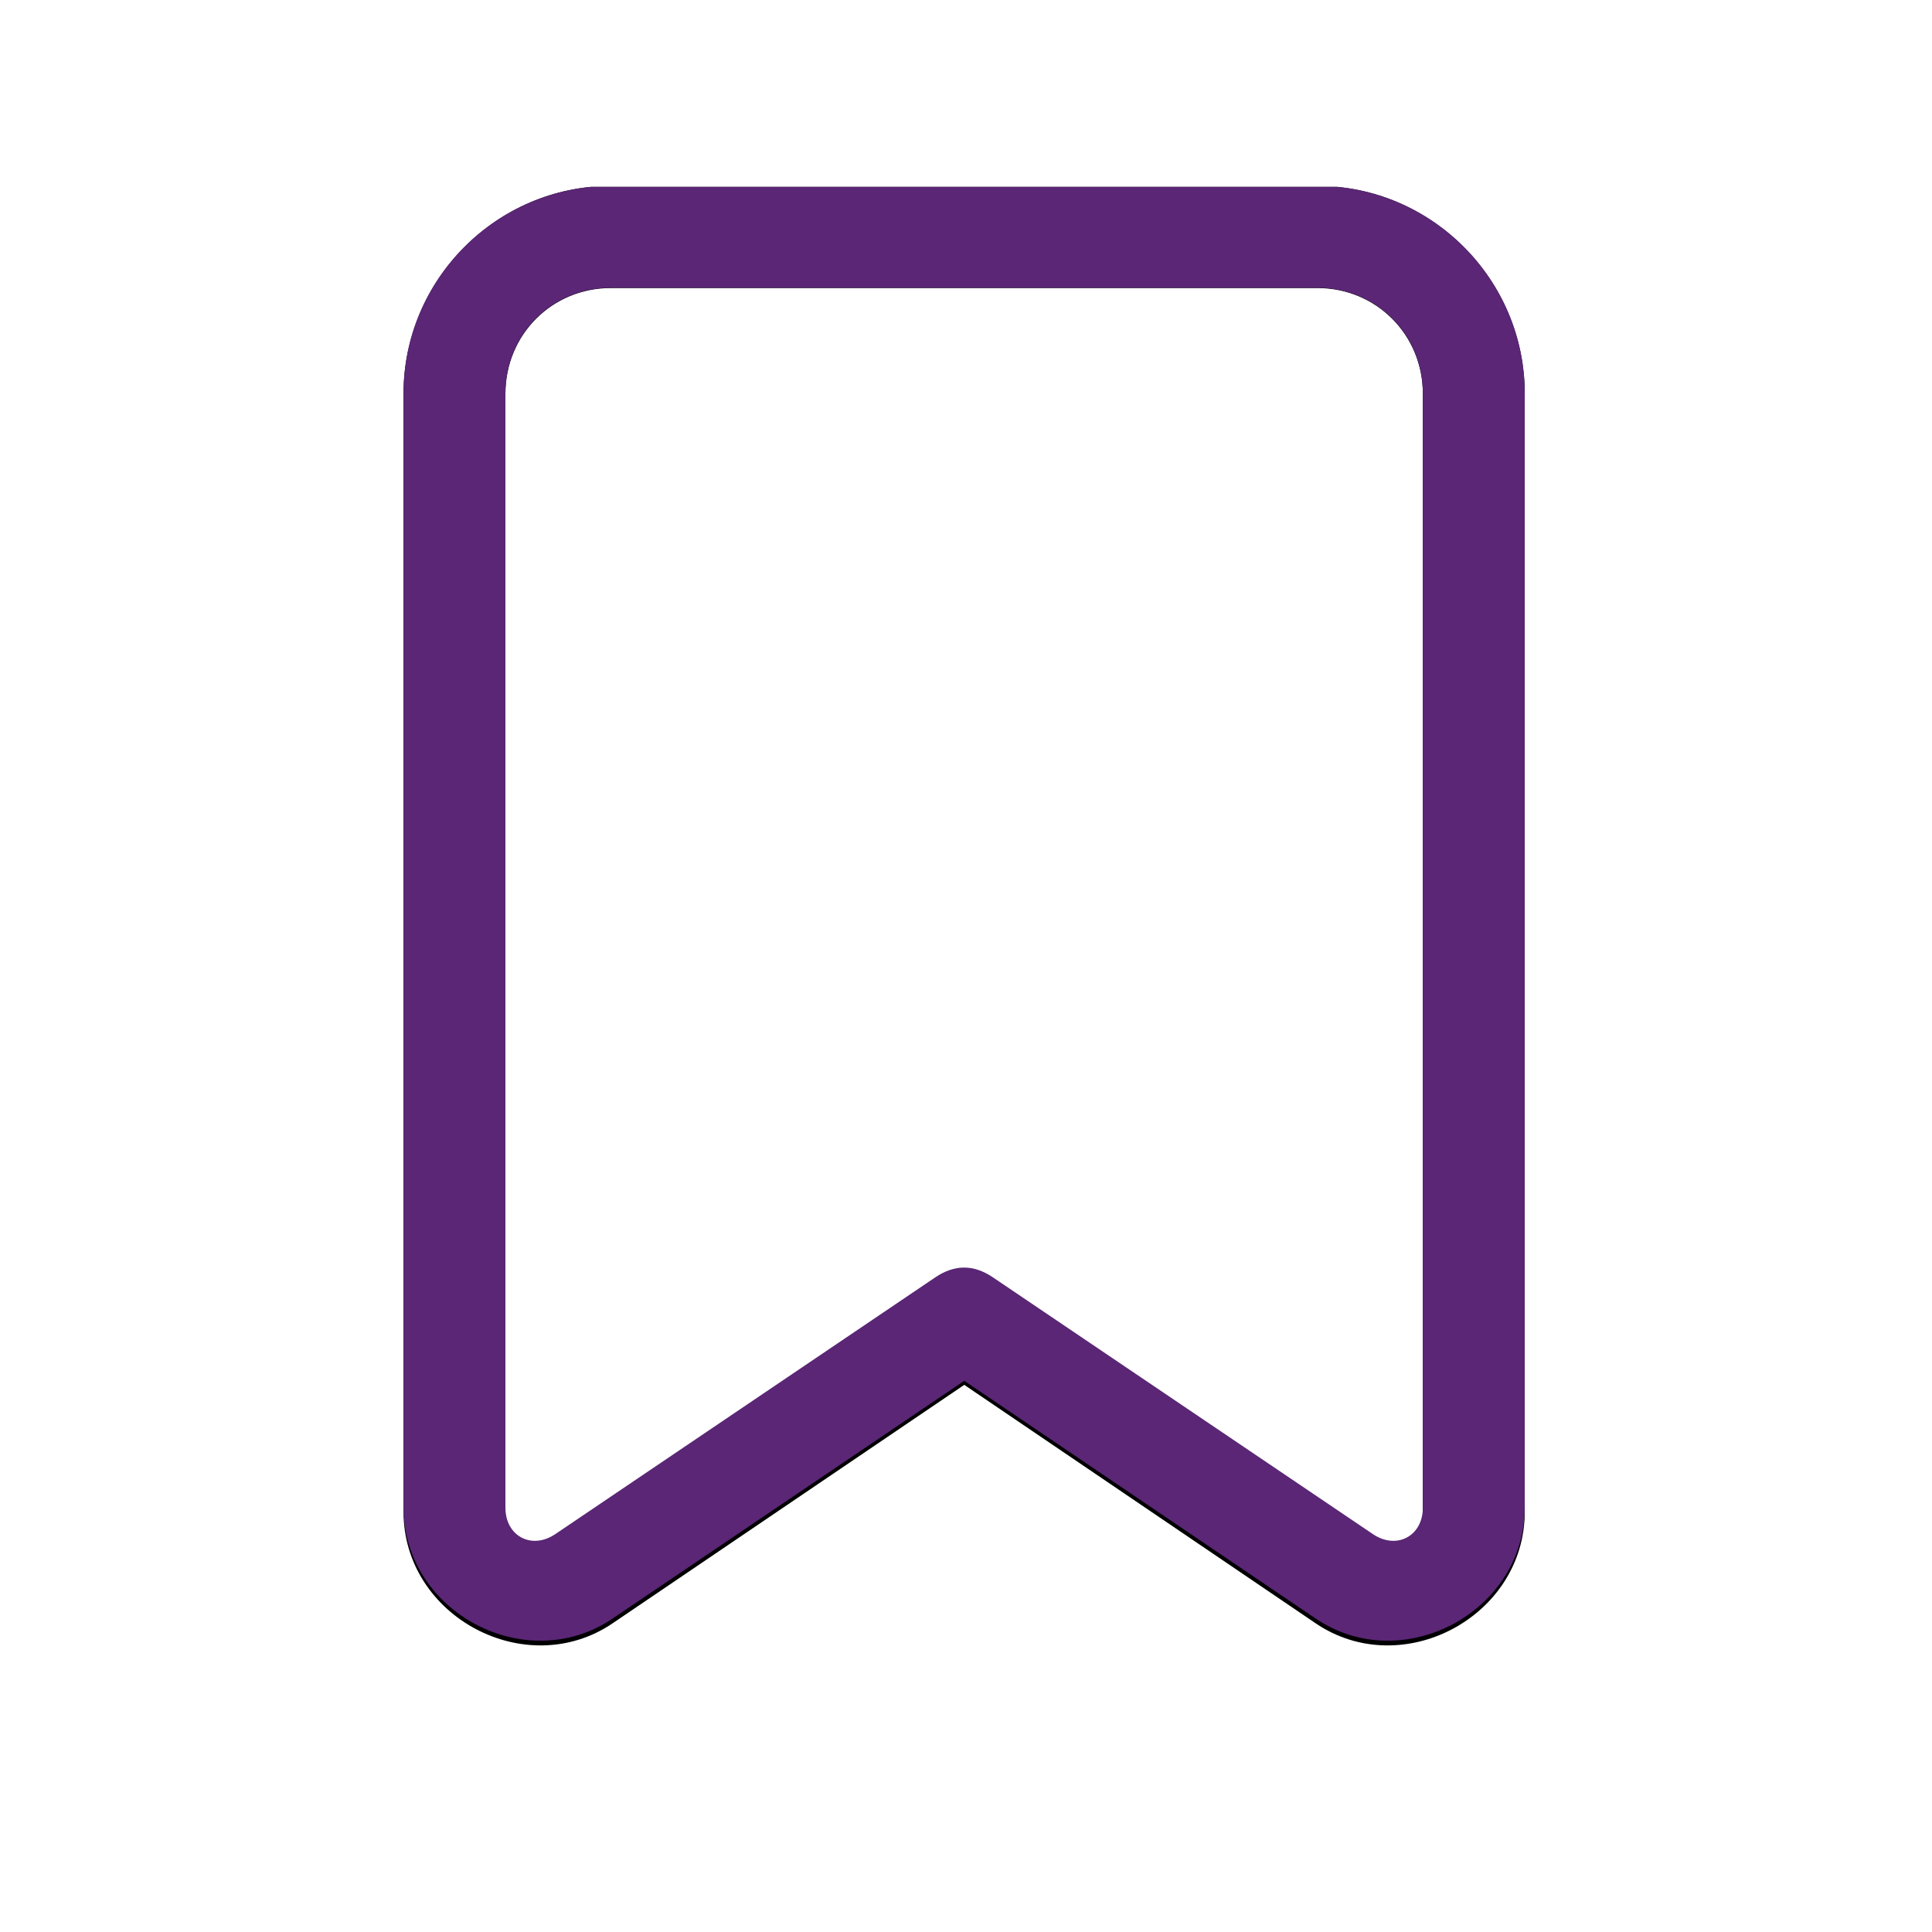 <svg xmlns="http://www.w3.org/2000/svg" xmlns:xlink="http://www.w3.org/1999/xlink" width="40" zoomAndPan="magnify" viewBox="0 0 30 30" height="40" preserveAspectRatio="xMidYMid meet" version="1.2"><defs><clipPath id="8cb48afc81"><path d="M 6.262 2.902 L 23.68 2.902 L 23.68 26 L 6.262 26 Z M 6.262 2.902 "/></clipPath></defs><g id="f7bb3e966d"><g clip-rule="nonzero" clip-path="url(#8cb48afc81)"><path style=" stroke:none;fill-rule:nonzero;fill:#000000;fill-opacity:1;" d="M 9.484 2.887 C 7.715 2.887 6.266 4.344 6.266 6.117 L 6.266 23.477 C 6.266 25.105 8.168 26.117 9.512 25.207 L 14.973 21.504 L 20.43 25.207 C 21.773 26.117 23.676 25.105 23.676 23.477 L 23.676 6.117 C 23.676 4.344 22.227 2.887 20.457 2.887 Z M 9.484 4.473 L 20.457 4.473 C 21.371 4.473 22.094 5.199 22.094 6.117 L 22.094 23.477 C 22.094 23.922 21.684 24.141 21.316 23.891 L 15.414 19.887 C 15.117 19.688 14.824 19.688 14.527 19.887 L 8.625 23.891 C 8.258 24.141 7.848 23.922 7.848 23.477 L 7.848 6.117 C 7.848 5.199 8.57 4.473 9.484 4.473 Z M 9.484 4.473 "/><path style=" stroke:none;fill-rule:nonzero;fill:#5a2675;fill-opacity:1;" d="M 9.484 2.887 C 7.715 2.887 6.266 4.336 6.266 6.105 L 6.266 23.41 C 6.266 25.035 8.168 26.043 9.512 25.133 L 14.973 21.441 L 20.43 25.133 C 21.773 26.043 23.676 25.035 23.676 23.41 L 23.676 6.105 C 23.676 4.336 22.227 2.887 20.457 2.887 Z M 9.484 4.469 L 20.457 4.469 C 21.371 4.469 22.094 5.191 22.094 6.105 L 22.094 23.41 C 22.094 23.855 21.684 24.07 21.316 23.82 L 15.414 19.832 C 15.117 19.633 14.824 19.633 14.527 19.832 L 8.625 23.82 C 8.258 24.07 7.848 23.855 7.848 23.41 L 7.848 6.105 C 7.848 5.191 8.57 4.469 9.484 4.469 Z M 9.484 4.469 "/></g></g></svg>